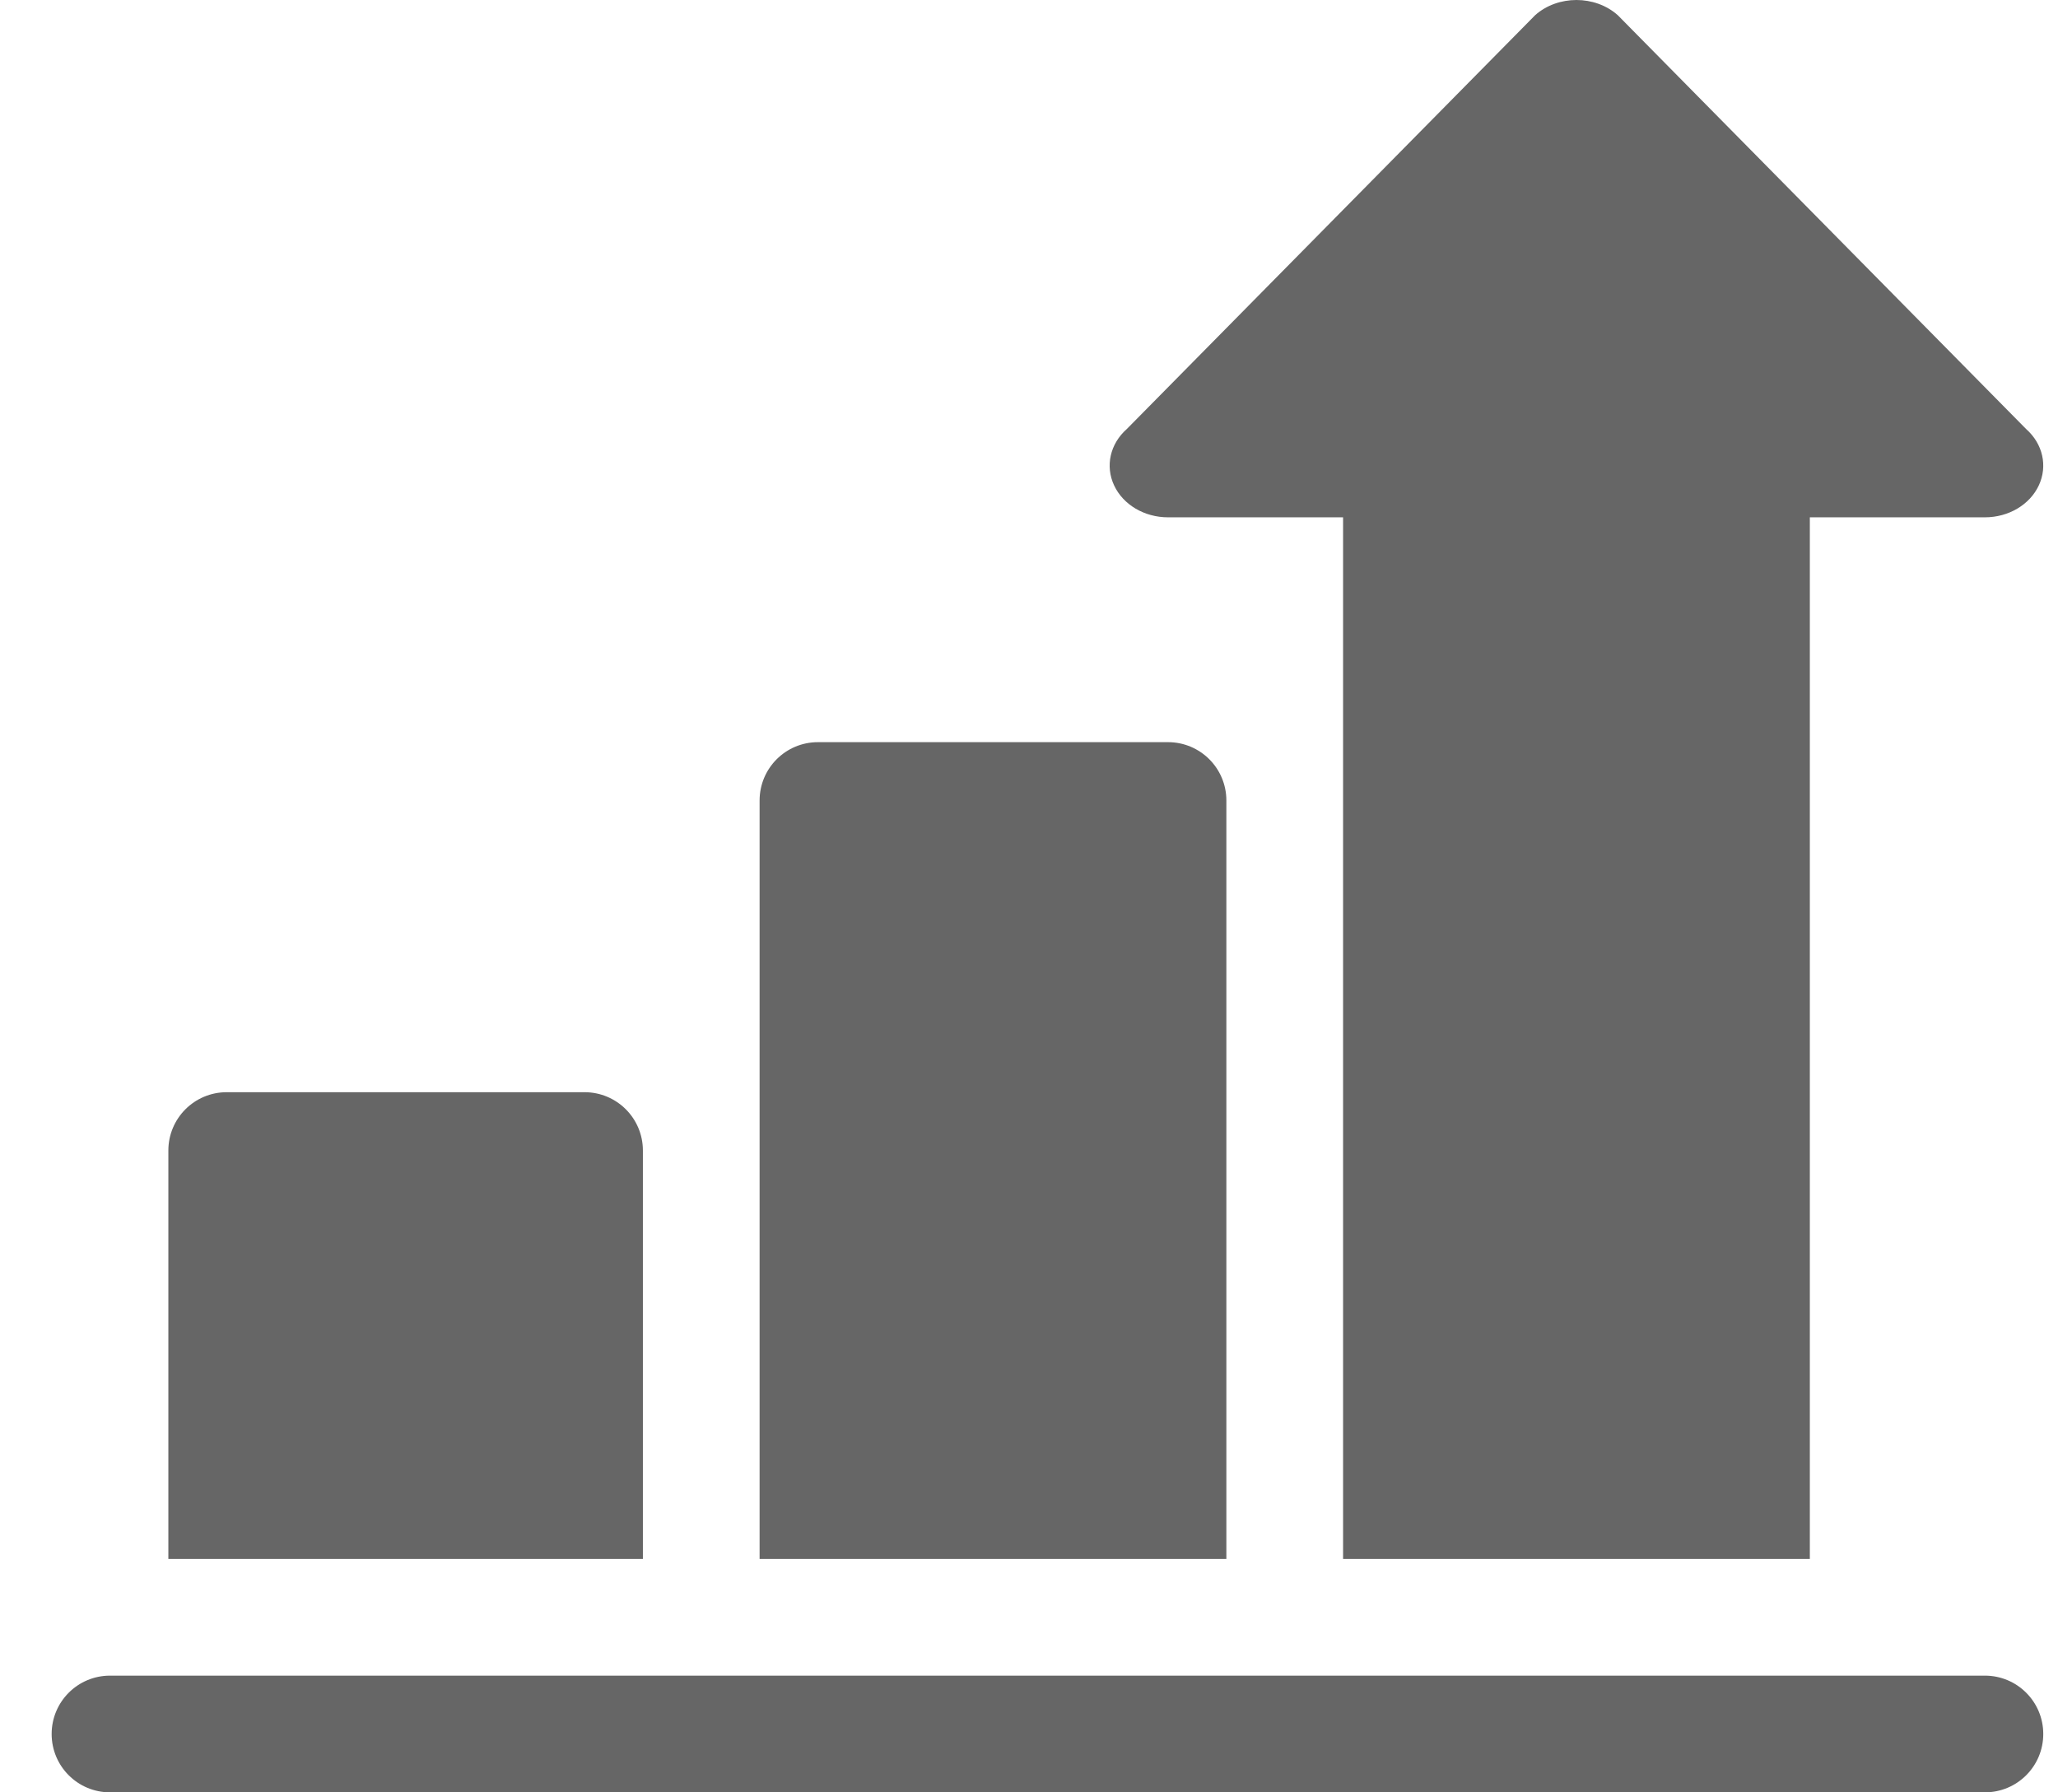 <?xml version="1.0" encoding="UTF-8"?>
<svg width="31px" height="27px" viewBox="0 0 31 27" version="1.1" xmlns="http://www.w3.org/2000/svg" xmlns:xlink="http://www.w3.org/1999/xlink">
    <!-- Generator: Sketch 43.2 (39069) - http://www.bohemiancoding.com/sketch -->
    <title>increase</title>
    <desc>Created with Sketch.</desc>
    <defs></defs>
    <g id="Page-1" stroke="none" stroke-width="1" fill="none" fill-rule="evenodd">
        <g id="merchant" transform="translate(-609, -132)" fill-rule="nonzero" fill="#666666">
            <g id="increase" transform="translate(609.778, 132)">
                <path d="M29.121,25.242 L0.879,25.242 C0.393,25.242 0,25.635 0,26.121 C0,26.607 0.393,27 0.879,27 L29.121,27 C29.607,27 30,26.607 30,26.121 C30,25.635 29.607,25.242 29.121,25.242 Z" id="Shape"></path>
                <path d="M8.027,16.453 L2.637,16.453 C2.151,16.453 1.758,16.846 1.758,17.332 L1.758,23.484 L8.906,23.484 L8.906,17.332 C8.906,16.846 8.513,16.453 8.027,16.453 Z" id="Shape"></path>
                <path d="M16.816,11.18 L11.543,11.18 C11.057,11.18 10.664,11.573 10.664,12.059 L10.664,23.484 L17.695,23.484 L17.695,12.059 C17.695,11.573 17.302,11.18 16.816,11.18 Z" id="Shape"></path>
                <path d="M29.742,6.463 L23.59,0.228 C23.247,-0.076 22.69,-0.076 22.347,0.228 L16.195,6.463 C15.943,6.686 15.868,7.021 16.004,7.312 C16.14,7.604 16.461,7.793 16.816,7.793 L19.453,7.793 L19.453,23.484 L26.484,23.484 L26.484,7.793 L29.121,7.793 C29.476,7.793 29.797,7.604 29.933,7.312 C30.069,7.021 29.994,6.686 29.742,6.463 Z" id="Shape"></path>
            </g>
        </g>
    </g>
</svg>